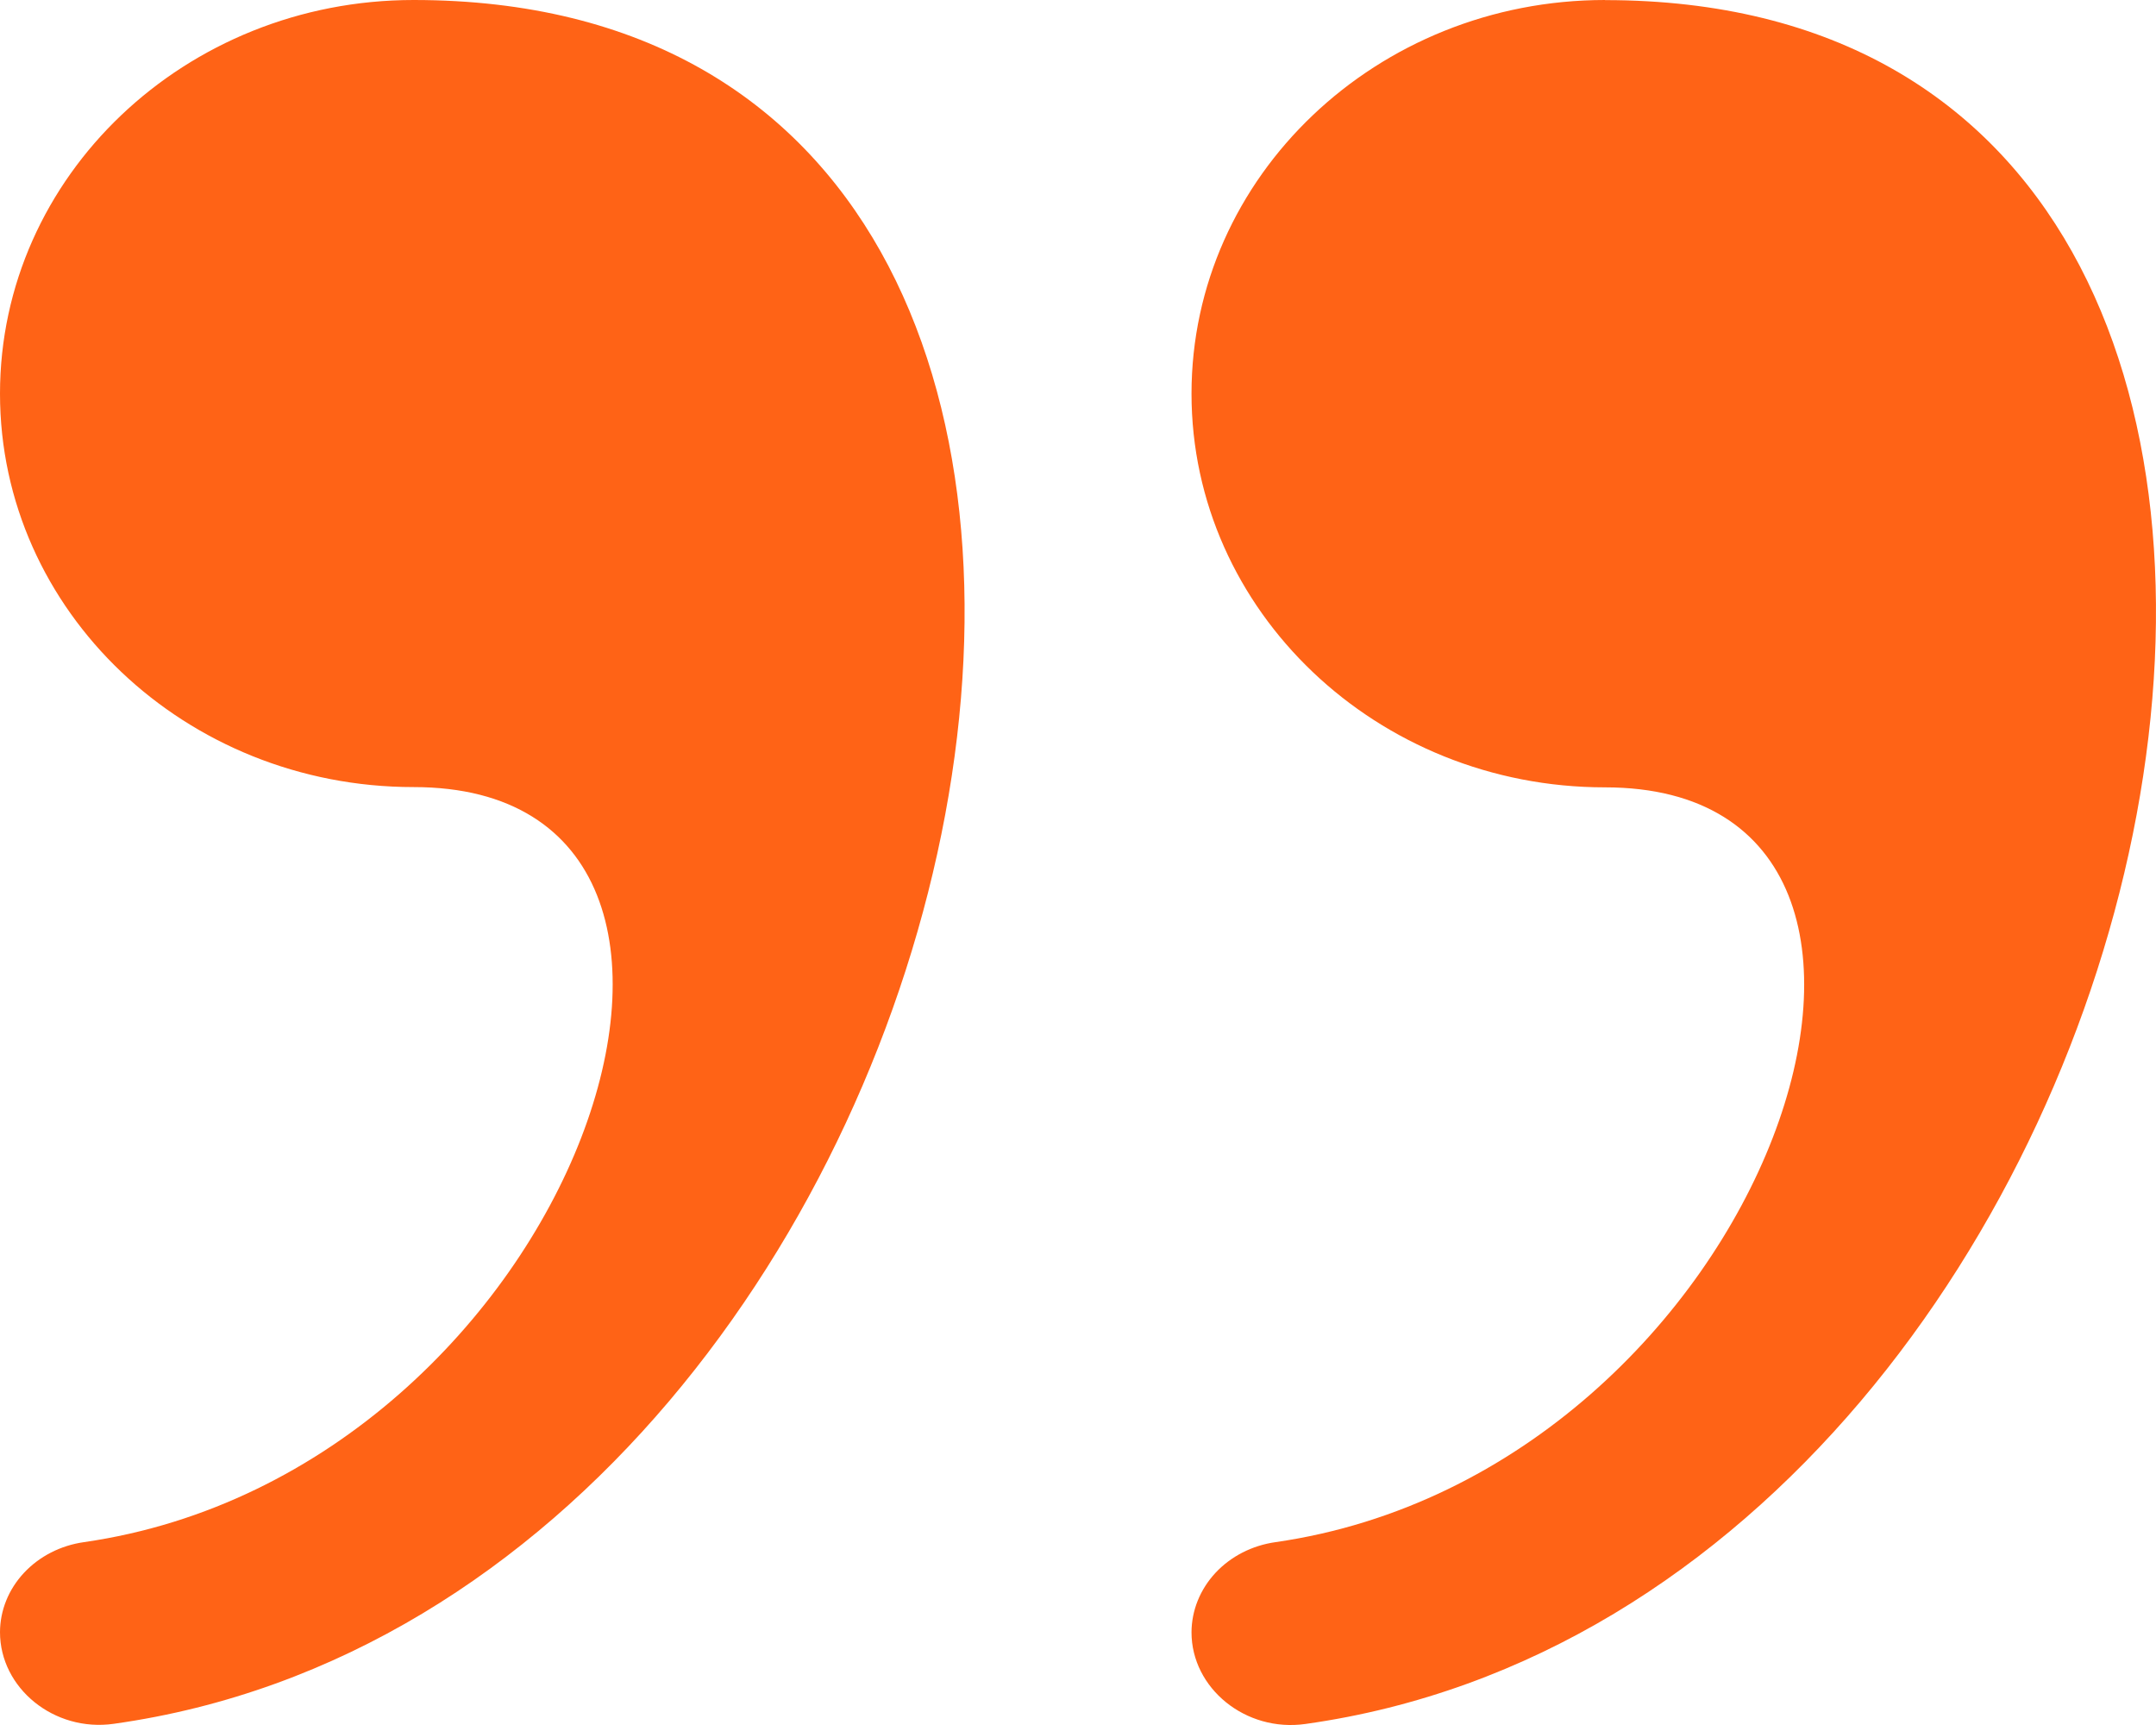<svg width="40" height="32" viewBox="0 0 40 32" fill="none" xmlns="http://www.w3.org/2000/svg">
<path fill-rule="evenodd" clip-rule="evenodd" d="M29.778 0C25.545 0 22.106 3.27 22.106 7.303C22.106 11.333 25.545 14.606 29.778 14.606C37.05 14.606 32.836 27.287 23.664 28.608C23.231 28.669 22.836 28.871 22.55 29.178C22.265 29.485 22.107 29.876 22.106 30.281C22.106 31.318 23.109 32.138 24.219 31.981C40.89 29.643 46.818 0.002 29.778 0.002V0ZM7.674 0C3.436 0 0 3.268 0 7.303C0 11.331 3.436 14.601 7.674 14.601C14.944 14.601 10.73 27.287 1.557 28.608C1.125 28.669 0.731 28.871 0.445 29.177C0.159 29.483 0.001 29.874 0 30.278C0 31.315 1.002 32.135 2.11 31.978C18.787 29.64 24.715 0 7.674 0Z" fill="#FF6316"/>
</svg>
